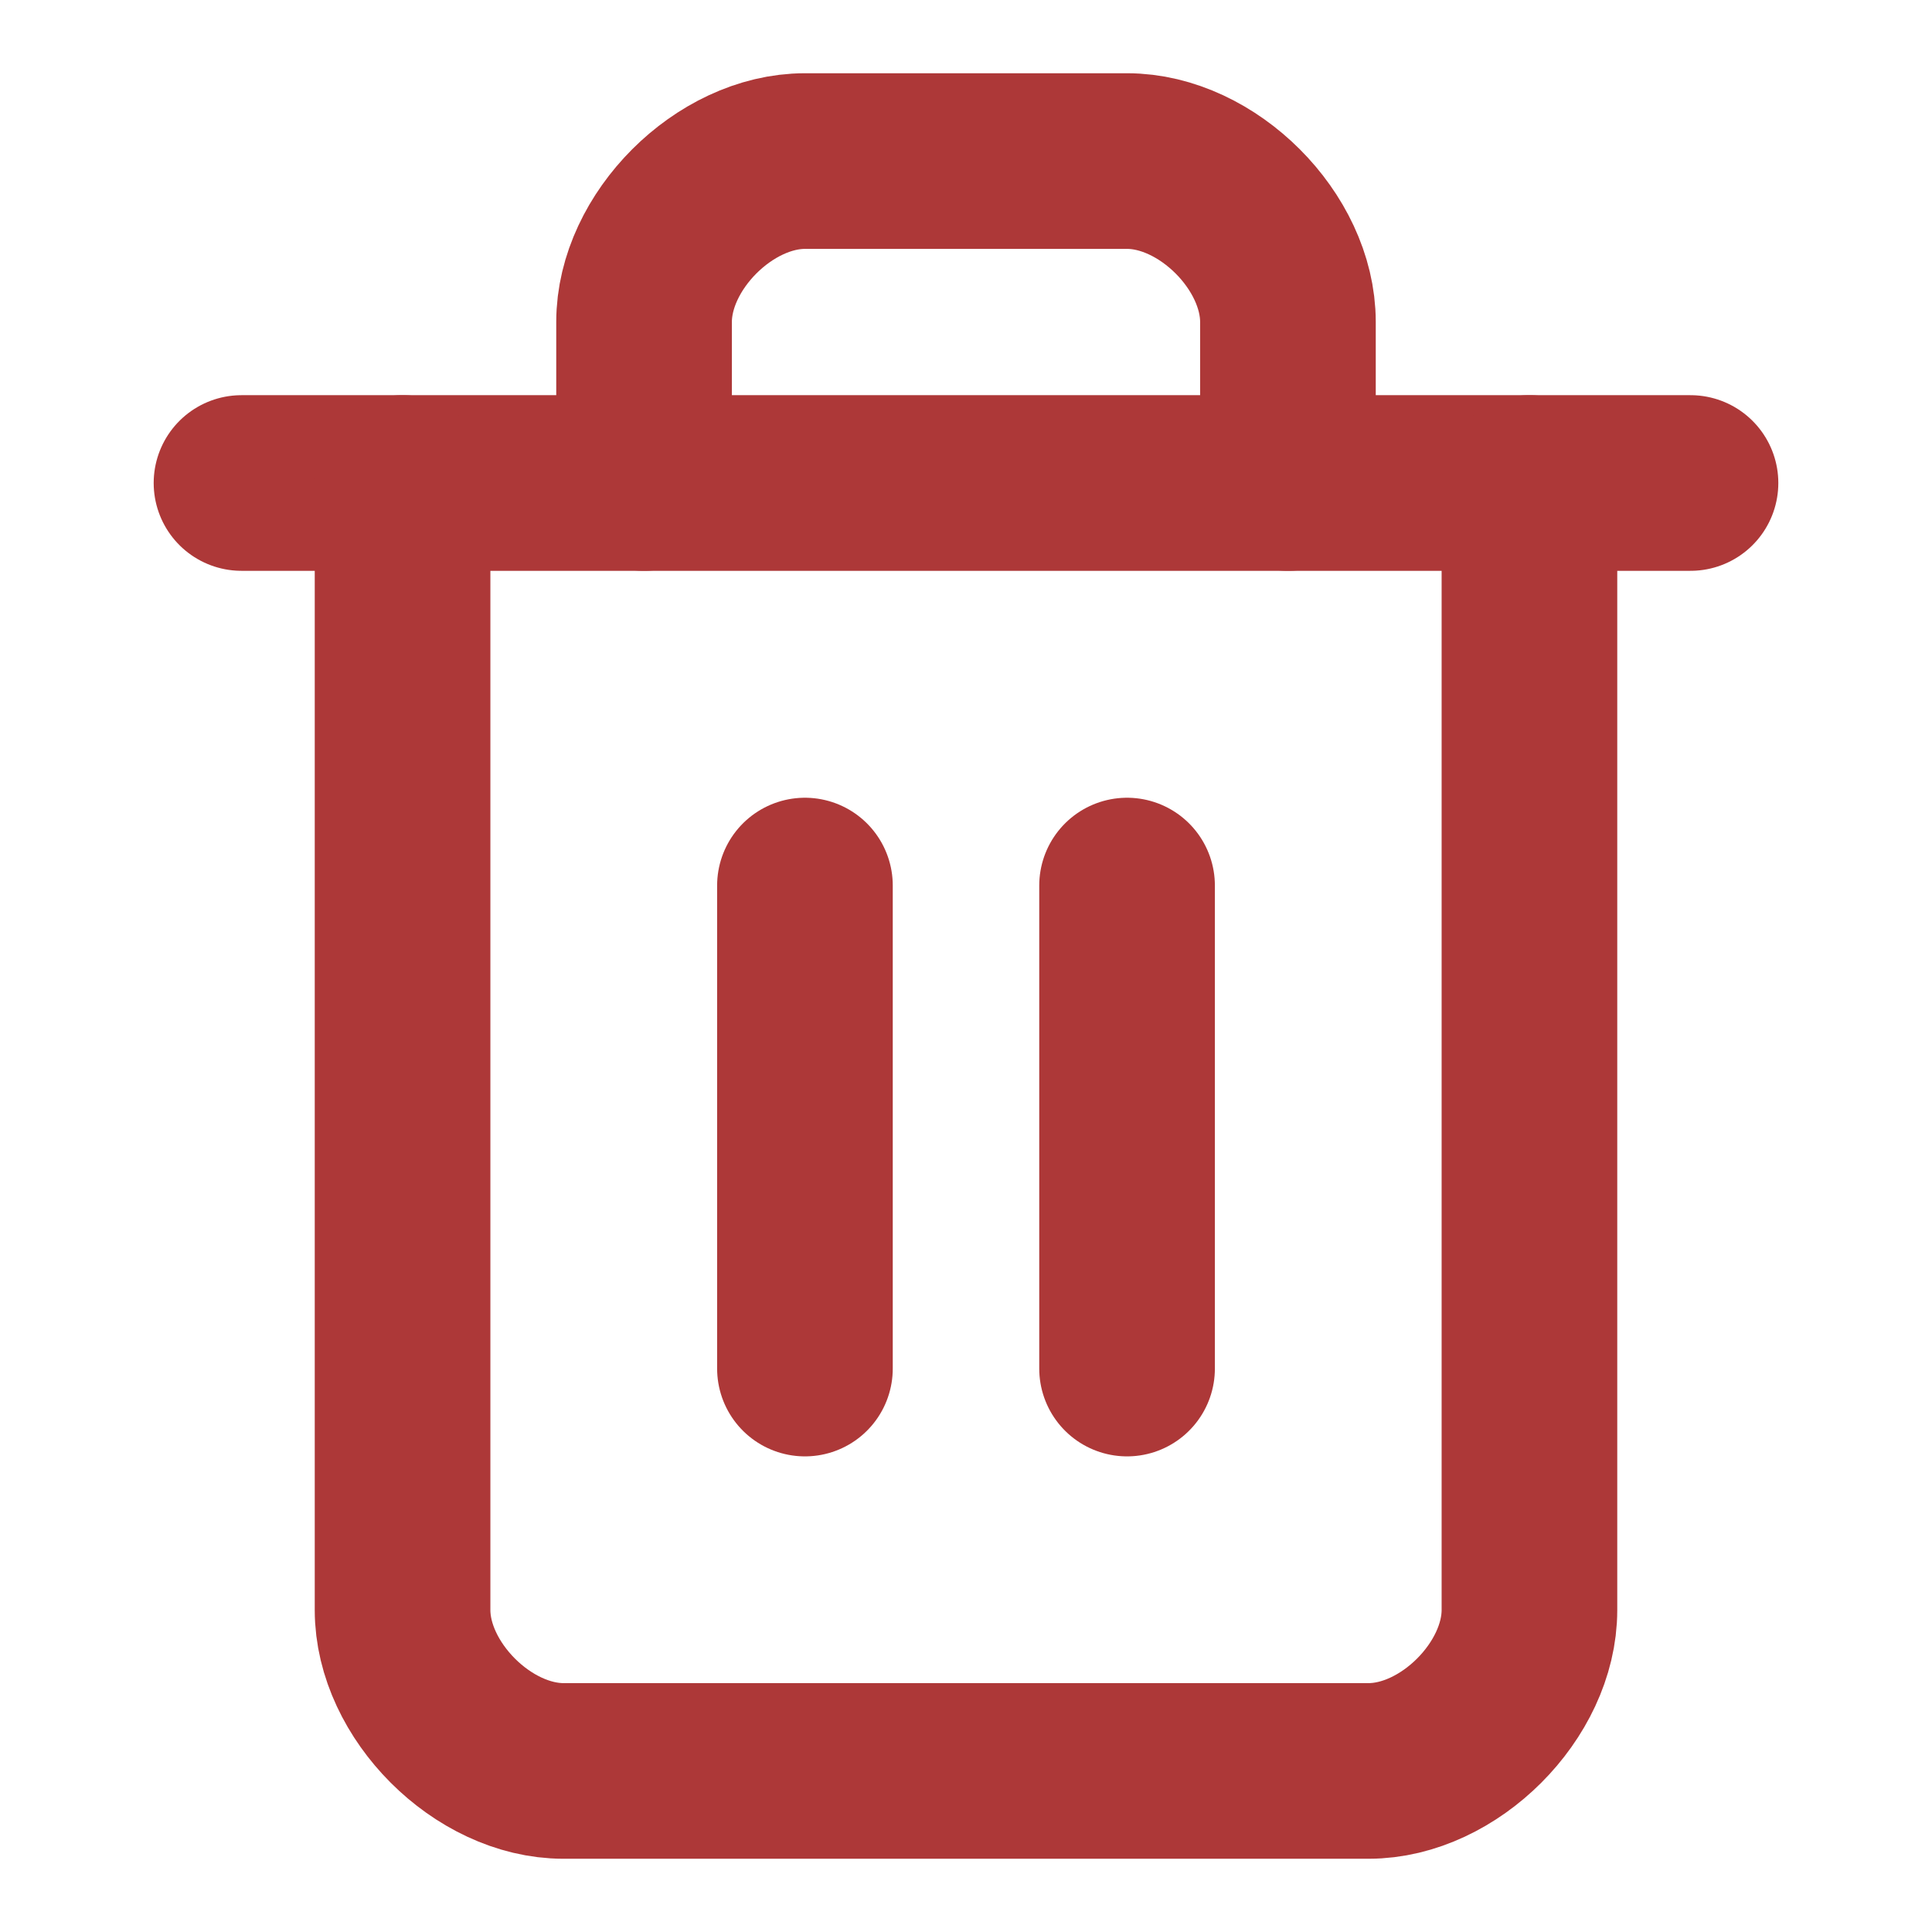 <svg width="11" height="11" viewBox="0 0 11 11" fill="none" xmlns="http://www.w3.org/2000/svg">
<g clip-path="url(#clip0_2030_4475)">
<path d="M1.375 2.75H9.625" stroke="#AD3838" stroke-linecap="round" stroke-linejoin="round"/>
<path d="M8.708 2.75V9.167C8.708 9.625 8.25 10.083 7.792 10.083H3.208C2.75 10.083 2.292 9.625 2.292 9.167V2.75" stroke="#AD3838" stroke-linecap="round" stroke-linejoin="round"/>
<path d="M3.667 2.75V1.833C3.667 1.375 4.125 0.917 4.583 0.917H6.417C6.875 0.917 7.333 1.375 7.333 1.833V2.75" stroke="#AD3838" stroke-linecap="round" stroke-linejoin="round"/>
<path d="M4.583 5.042V7.792" stroke="#AD3838" stroke-linecap="round" stroke-linejoin="round"/>
<path d="M6.417 5.042V7.792" stroke="#AD3838" stroke-linecap="round" stroke-linejoin="round"/>
</g>
<defs>
<clipPath id="clip0_2030_4475">
<rect width="11" height="11" fill="white"/>
</clipPath>
</defs>
</svg>
